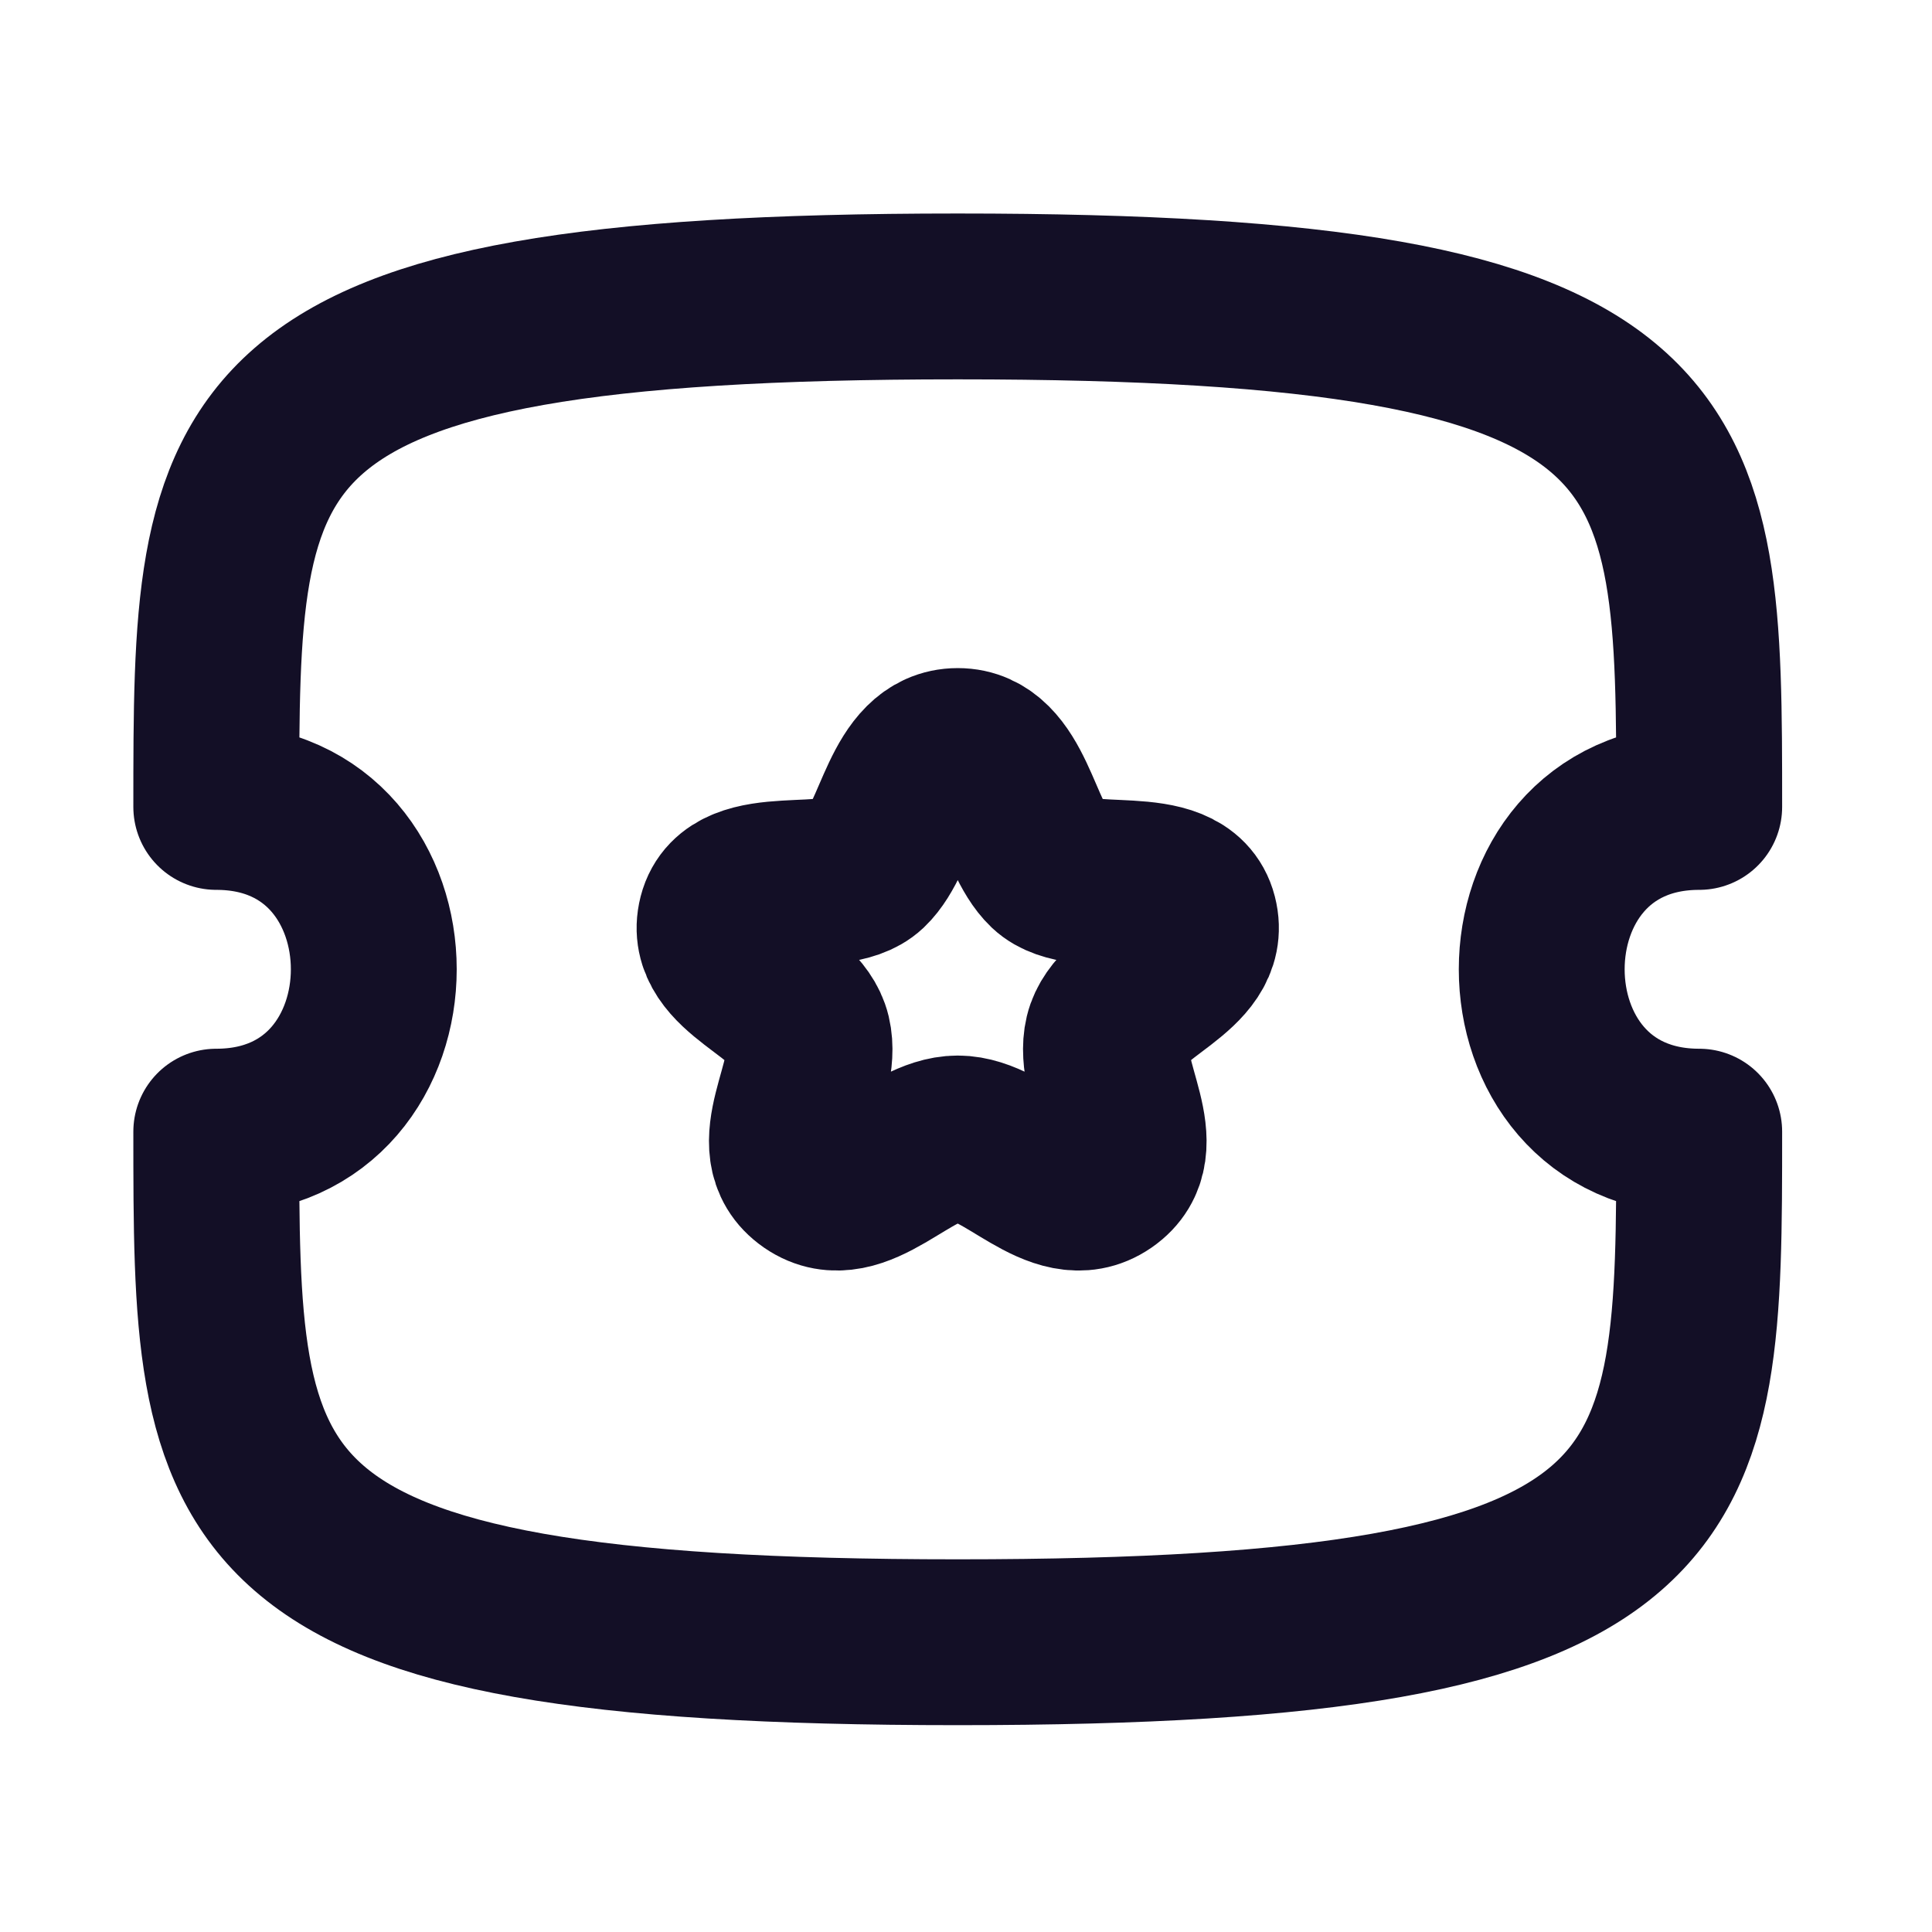 <svg width="51" height="51" viewBox="0 0 51 51" fill="none" xmlns="http://www.w3.org/2000/svg">
<path fill-rule="evenodd" clip-rule="evenodd" d="M44.855 29.873C39.312 29.873 39.312 21.301 44.855 21.301C44.855 11.37 44.855 7.825 25.282 7.825C5.709 7.825 5.709 11.37 5.709 21.301C11.253 21.301 11.253 29.873 5.709 29.873C5.709 39.806 5.709 43.351 25.282 43.351C44.855 43.351 44.855 39.806 44.855 29.873Z" stroke="#130F26" stroke-width="4.378" stroke-linecap="round" stroke-linejoin="round"/>
<path fill-rule="evenodd" clip-rule="evenodd" d="M25.282 19.825C23.859 19.825 23.724 22.095 22.878 22.898C22.03 23.7 19.399 22.784 19.032 24.207C18.668 25.632 21.037 26.115 21.33 27.337C21.622 28.559 20.176 30.276 21.412 31.133C22.649 31.985 23.98 30.053 25.282 30.053C26.584 30.053 27.916 31.985 29.153 31.133C30.391 30.276 28.943 28.559 29.234 27.337C29.528 26.115 31.897 25.632 31.532 24.207C31.166 22.784 28.534 23.7 27.686 22.898C26.841 22.095 26.705 19.825 25.282 19.825Z" stroke="#130F26" stroke-width="4.378" stroke-linecap="round" stroke-linejoin="round"/>
</svg>
